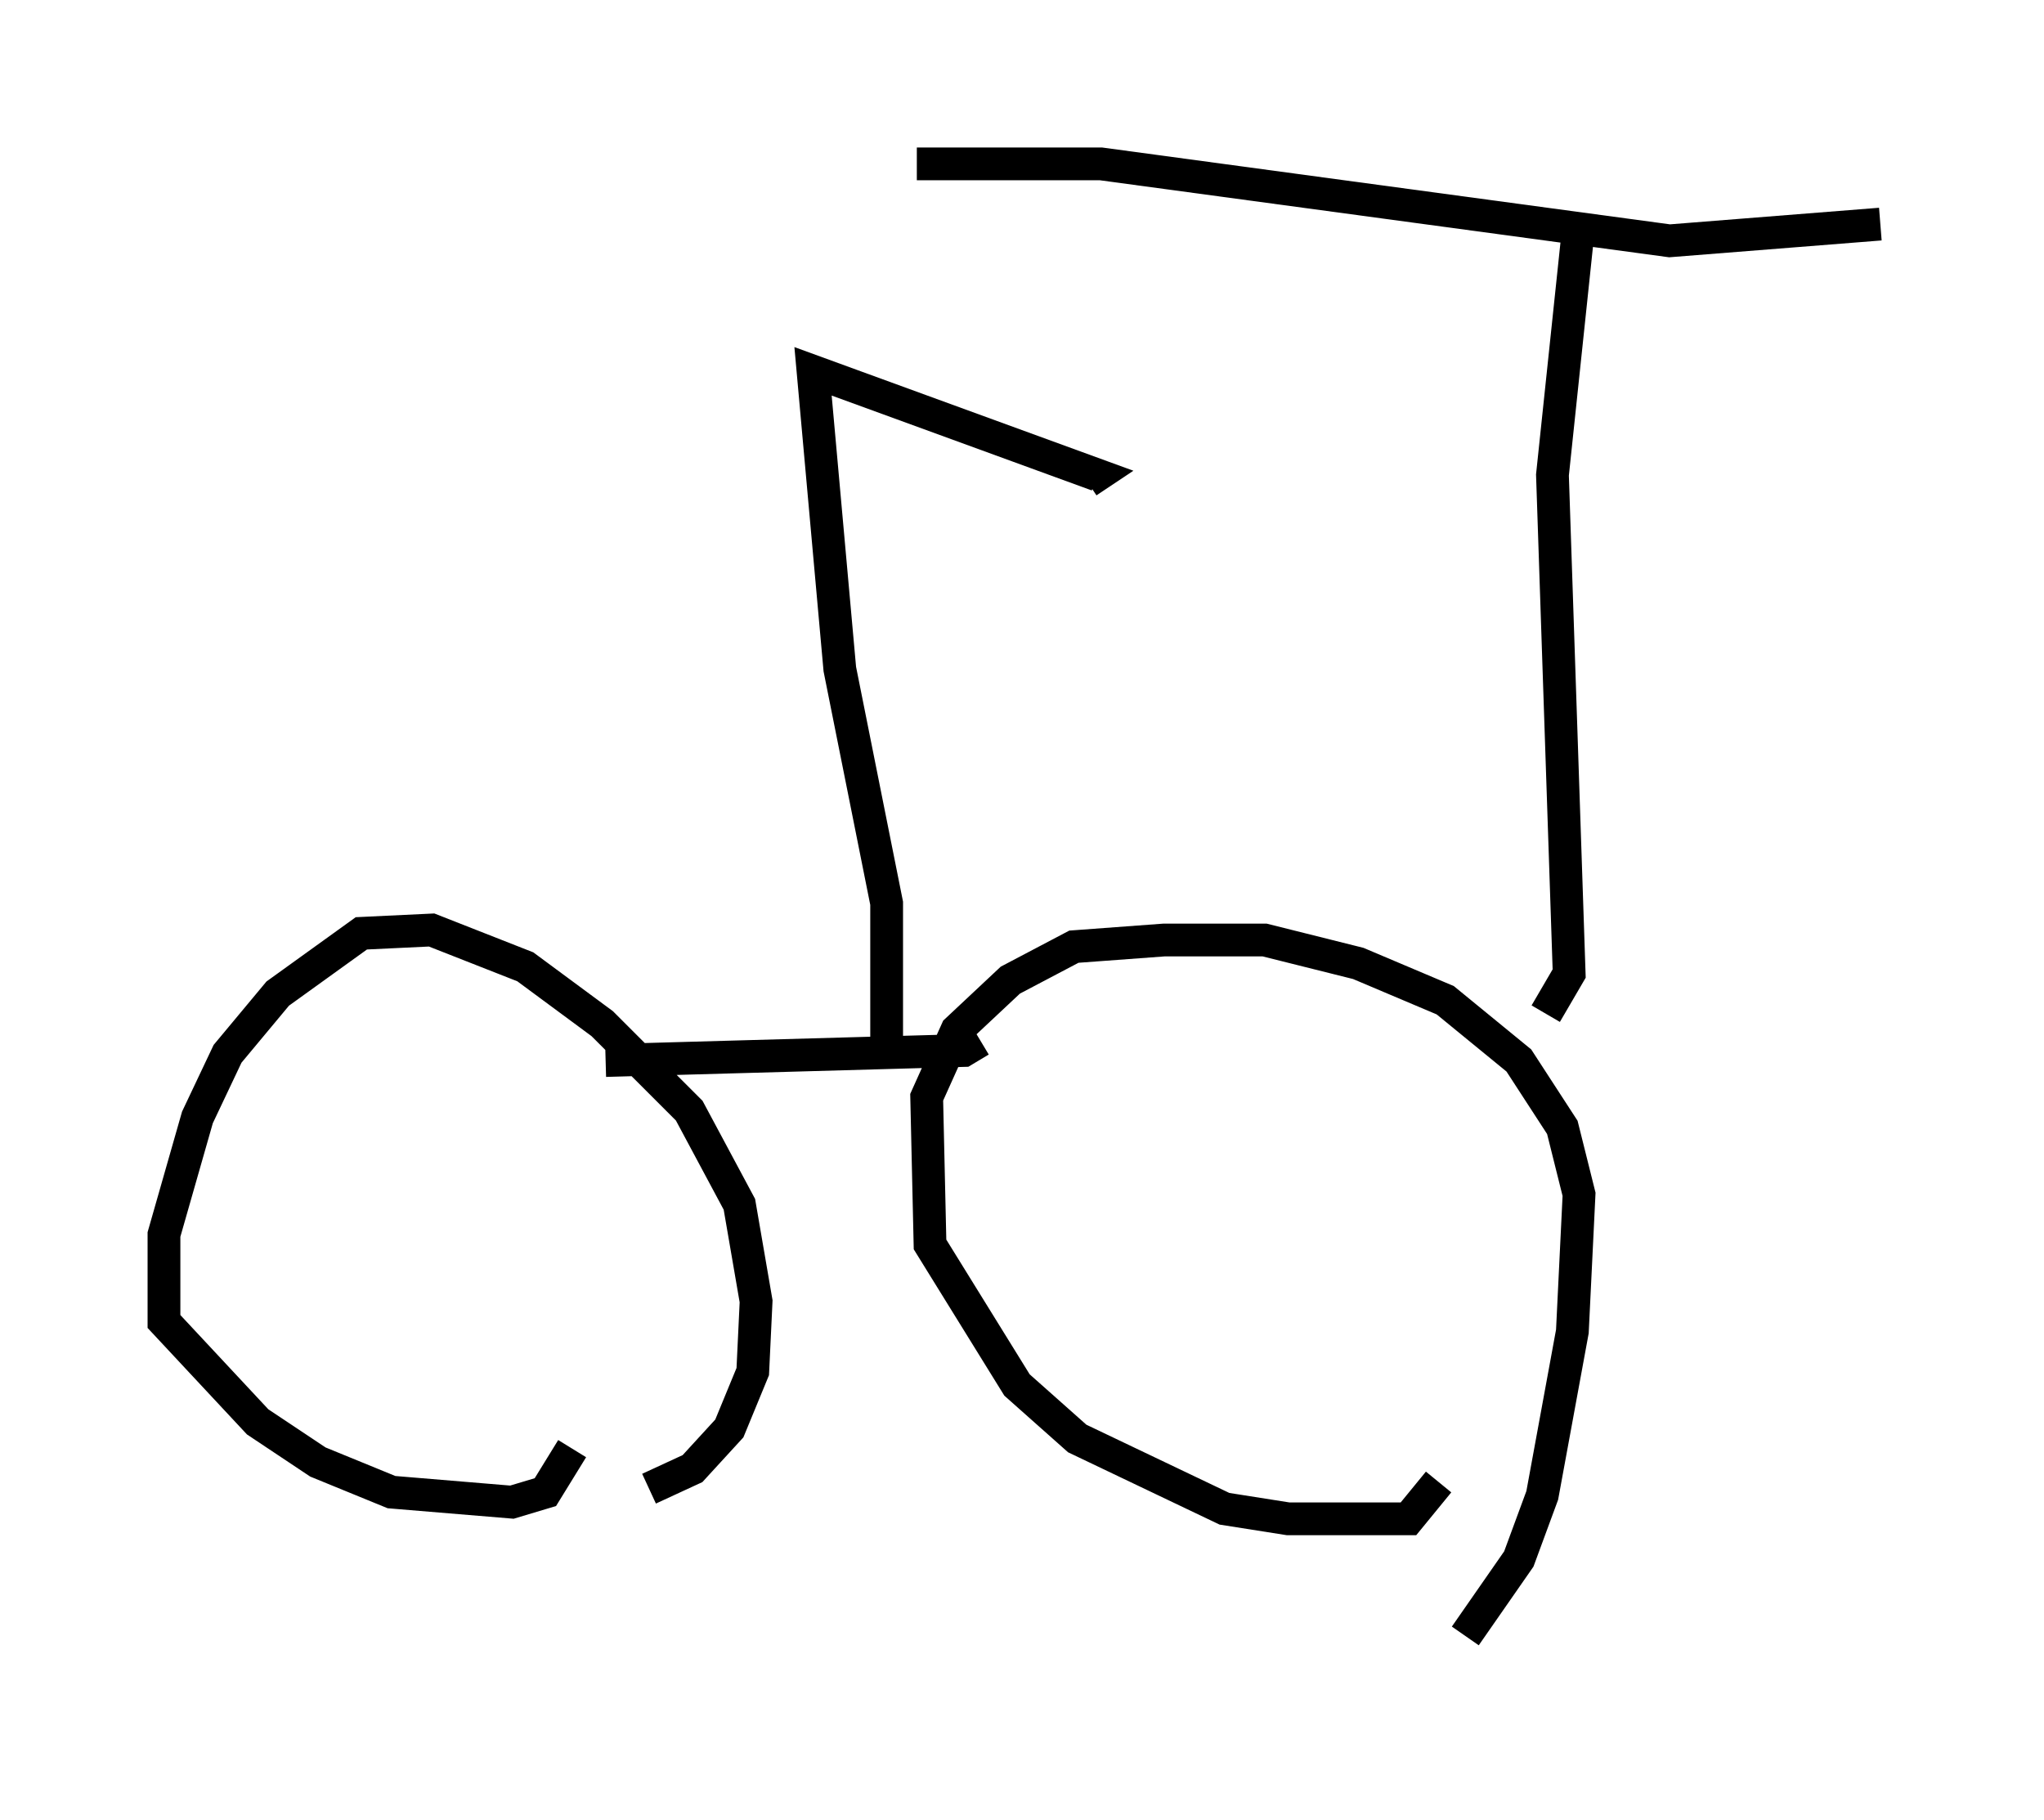 <?xml version="1.0" encoding="utf-8" ?>
<svg baseProfile="full" height="55.53" version="1.1" width="62.369" xmlns="http://www.w3.org/2000/svg" xmlns:ev="http://www.w3.org/2001/xml-events" xmlns:xlink="http://www.w3.org/1999/xlink"><defs /><rect fill="white" height="55.53" width="62.369" x="0" y="0" /><path d="M43.384, 50.53 m1.327, -0.613 l1.633, -2.348 0.715, -1.94 l0.919, -5.002 0.204, -4.185 l-0.51, -2.042 -1.327, -2.042 l-2.246, -1.838 -2.654, -1.123 l-2.858, -0.715 -3.063, 0.0 l-2.756, 0.204 -1.94, 1.021 l-1.633, 1.531 -0.919, 2.042 l0.102, 4.492 2.654, 4.288 l1.838, 1.633 4.492, 2.144 l1.94, 0.306 3.675, 0.0 l0.919, -1.123 m-24.092, 0.204 l1.327, -0.613 1.123, -1.225 l0.715, -1.735 0.102, -2.144 l-0.51, -2.96 -1.531, -2.858 l-2.654, -2.654 -2.348, -1.735 l-2.858, -1.123 -2.144, 0.102 l-2.552, 1.838 -1.531, 1.838 l-0.919, 1.94 -1.021, 3.573 l0.0, 2.654 2.858, 3.063 l1.838, 1.225 2.246, 0.919 l3.675, 0.306 1.021, -0.306 l0.817, -1.327 m12.454, -12.454 l-0.51, 0.306 -10.923, 0.306 m8.575, -0.51 l0.0, -4.288 -1.429, -7.146 l-0.817, -9.086 8.677, 3.165 l-0.306, 0.204 m13.986, 16.231 l0.715, -1.225 -0.51, -15.211 l0.817, -7.758 m9.188, 0.102 l-6.431, 0.51 -17.354, -2.348 l-5.615, 0.0 " fill="none" stroke="black" stroke-width="1" /></svg>
